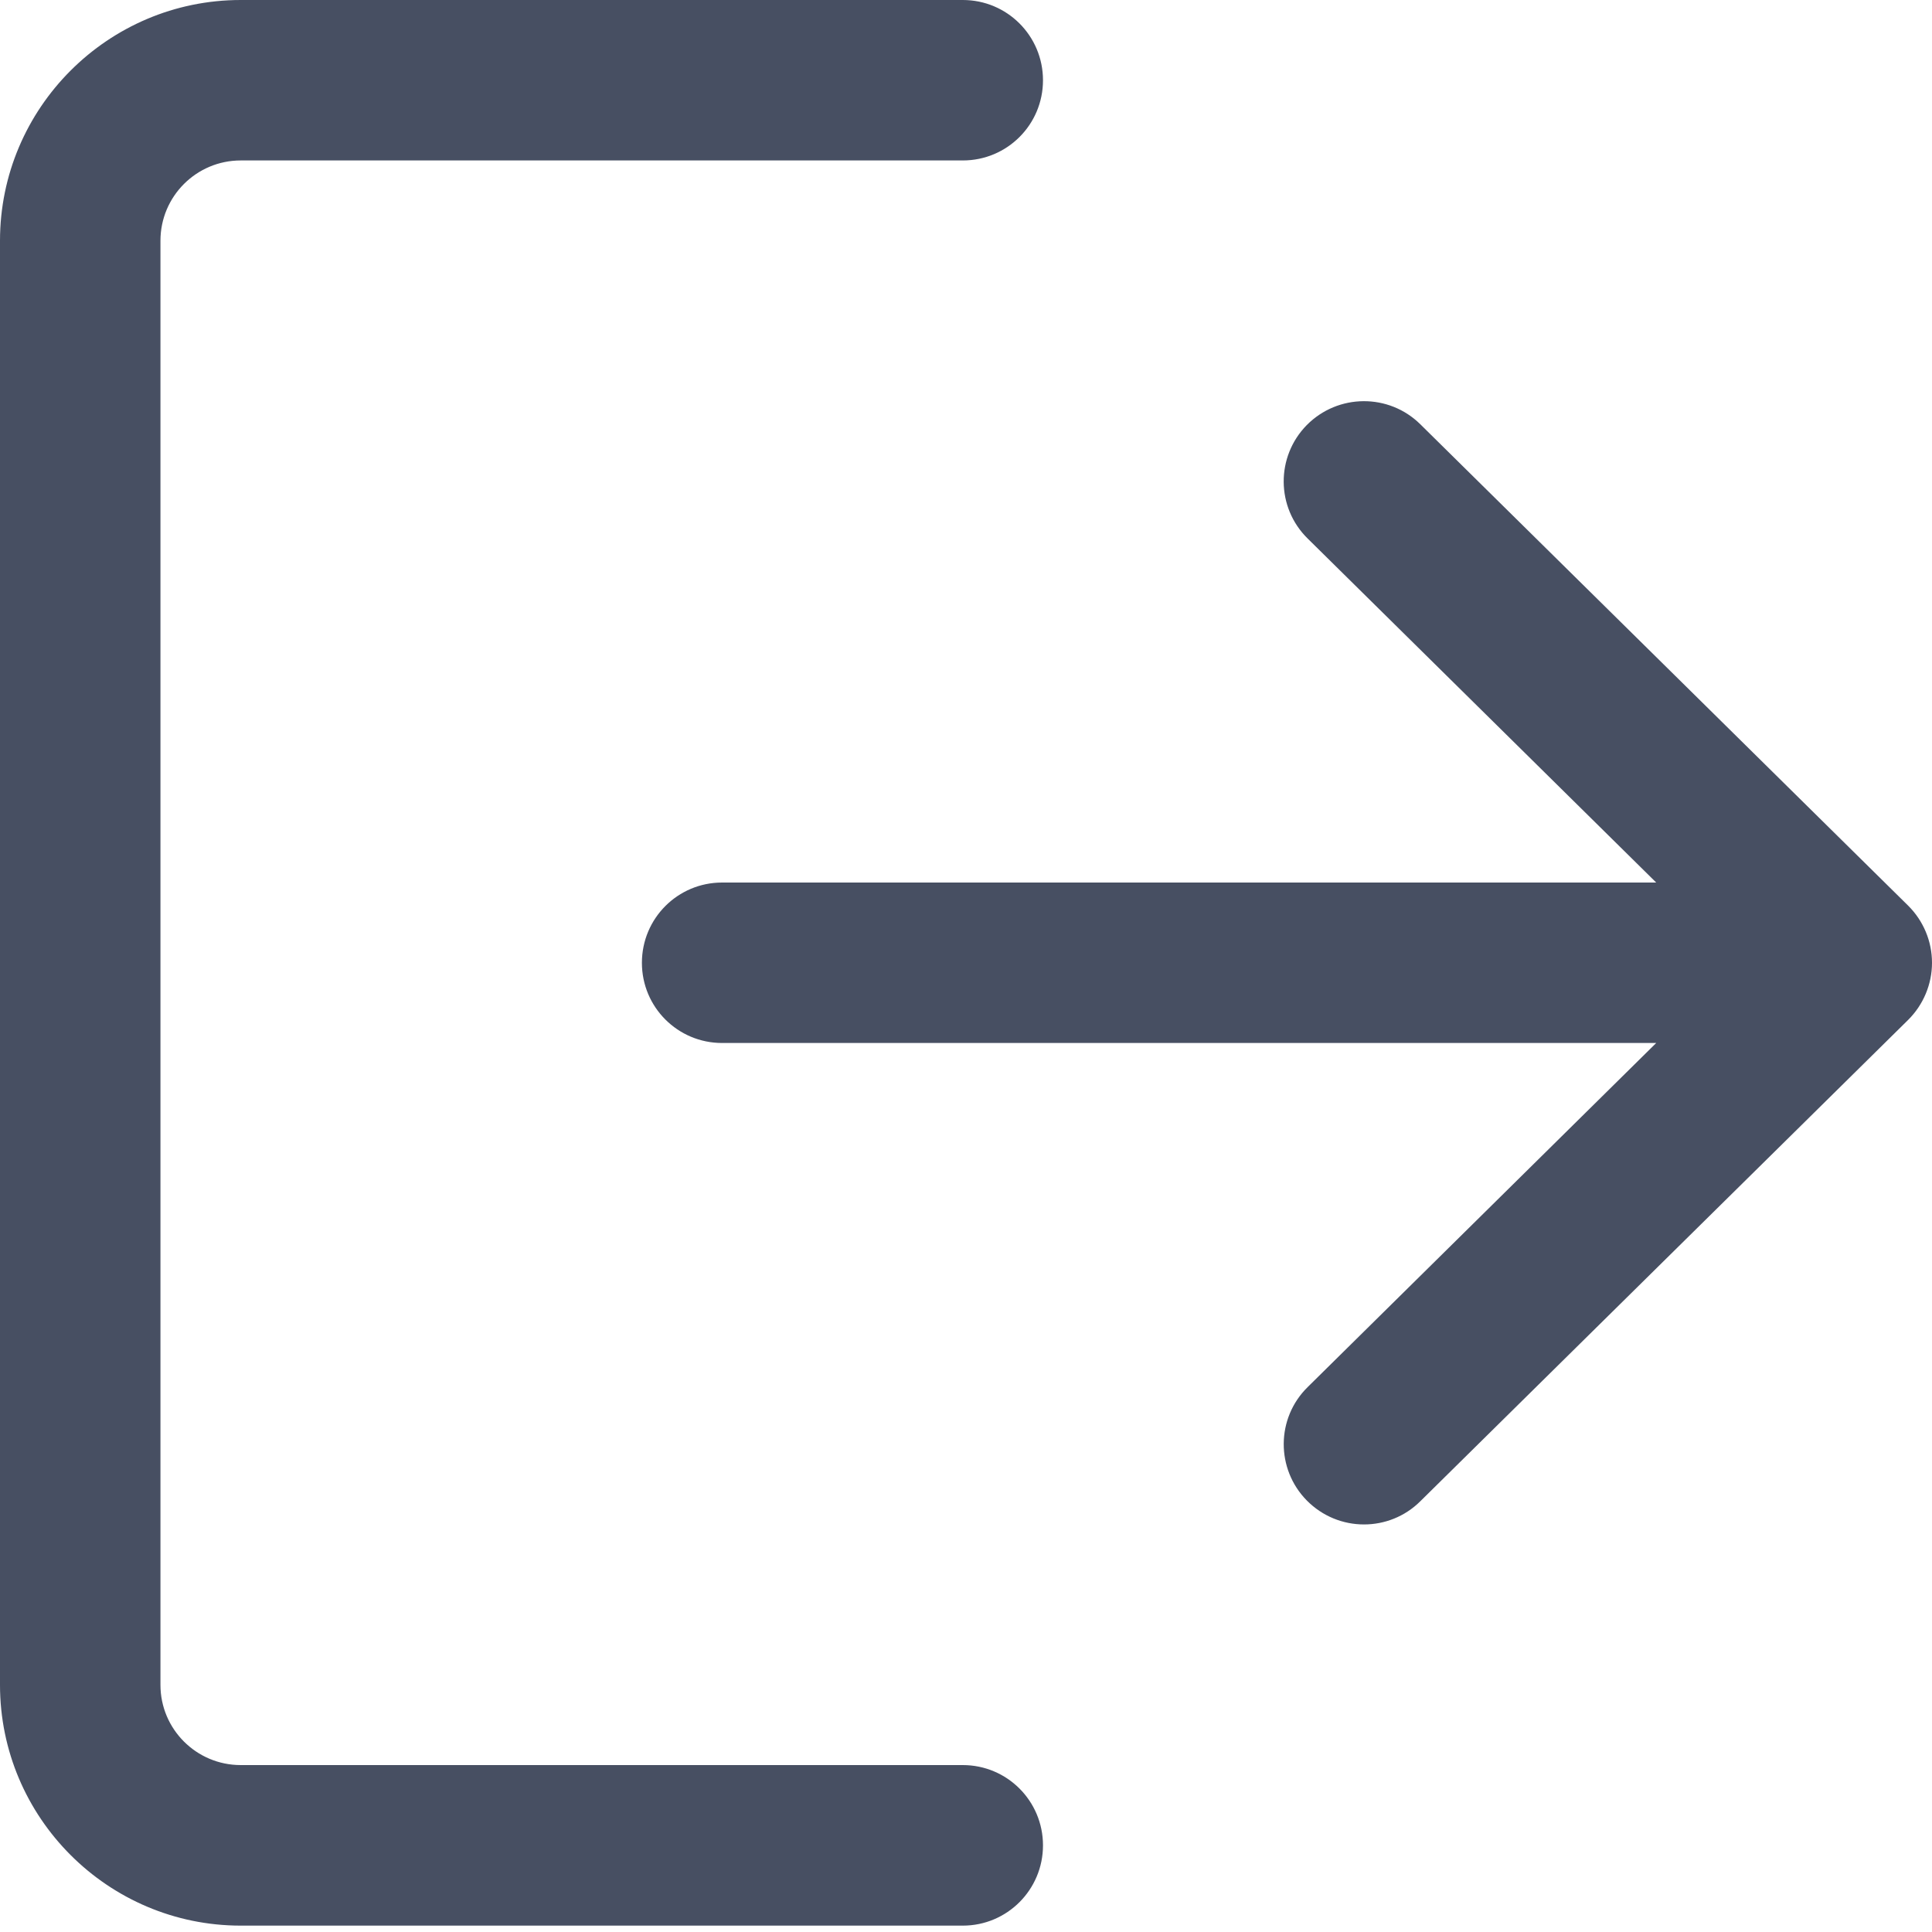 <?xml version="1.0" encoding="UTF-8"?>
<svg
    width="20px"
    height="20px"
    viewBox="0 0 20 20"
    version="1.1"
    xmlns="http://www.w3.org/2000/svg">
    <!-- Generator: Sketch 64 (93537) - https://sketch.com -->
    <title>Group 8</title>
    <desc>Created with Sketch.</desc>
    <g id="Page-1" stroke="none" stroke-width="1" fill="none" fill-rule="evenodd">
        <g id="05a.-Quản-lý_Đã-xác-minh-tài-khoản-" transform="translate(-38, -1025)" fill="#474F62" fill-rule="nonzero">
            <g id="Group-9" transform="translate(16, 595)">
                <g id="Group-28" transform="translate(16, 424)">
                    <g id="Group-8" transform="translate(6, 6)">
                        <path d="M9.967,18.272 L2.492,18.272 C2.033,18.272 1.661,17.9 1.661,17.442 L1.661,2.492 C1.661,2.033 2.033,1.661 2.492,1.661 L9.967,1.661 C10.426,1.661 10.797,1.29 10.797,0.831 C10.797,0.371 10.426,-1.77635684e-14 9.967,-1.77635684e-14 L2.492,-1.77635684e-14 C1.118,-1.77635684e-14 2.18343862e-13,1.118 2.18343862e-13,2.492 L2.18343862e-13,17.442 C2.18343862e-13,18.816 1.118,19.934 2.492,19.934 L9.967,19.934 C10.426,19.934 10.797,19.562 10.797,19.103 C10.797,18.644 10.426,18.272 9.967,18.272 Z" id="Path"></path>
                        <path d="M19.753,9.375 L14.703,4.392 C14.377,4.07 13.851,4.074 13.528,4.4 C13.206,4.727 13.209,5.253 13.537,5.575 L17.145,9.136 L7.475,9.136 C7.016,9.136 6.645,9.507 6.645,9.967 C6.645,10.426 7.016,10.797 7.475,10.797 L17.145,10.797 L13.537,14.359 C13.209,14.681 13.207,15.207 13.528,15.533 C13.691,15.698 13.905,15.781 14.12,15.781 C14.331,15.781 14.542,15.701 14.703,15.541 L19.753,10.558 C19.91,10.402 20,10.189 20,9.967 C20,9.744 19.911,9.532 19.753,9.375 Z" id="Path"></path>
                    </g>
                </g>
            </g>
        </g>
    </g>
</svg>
